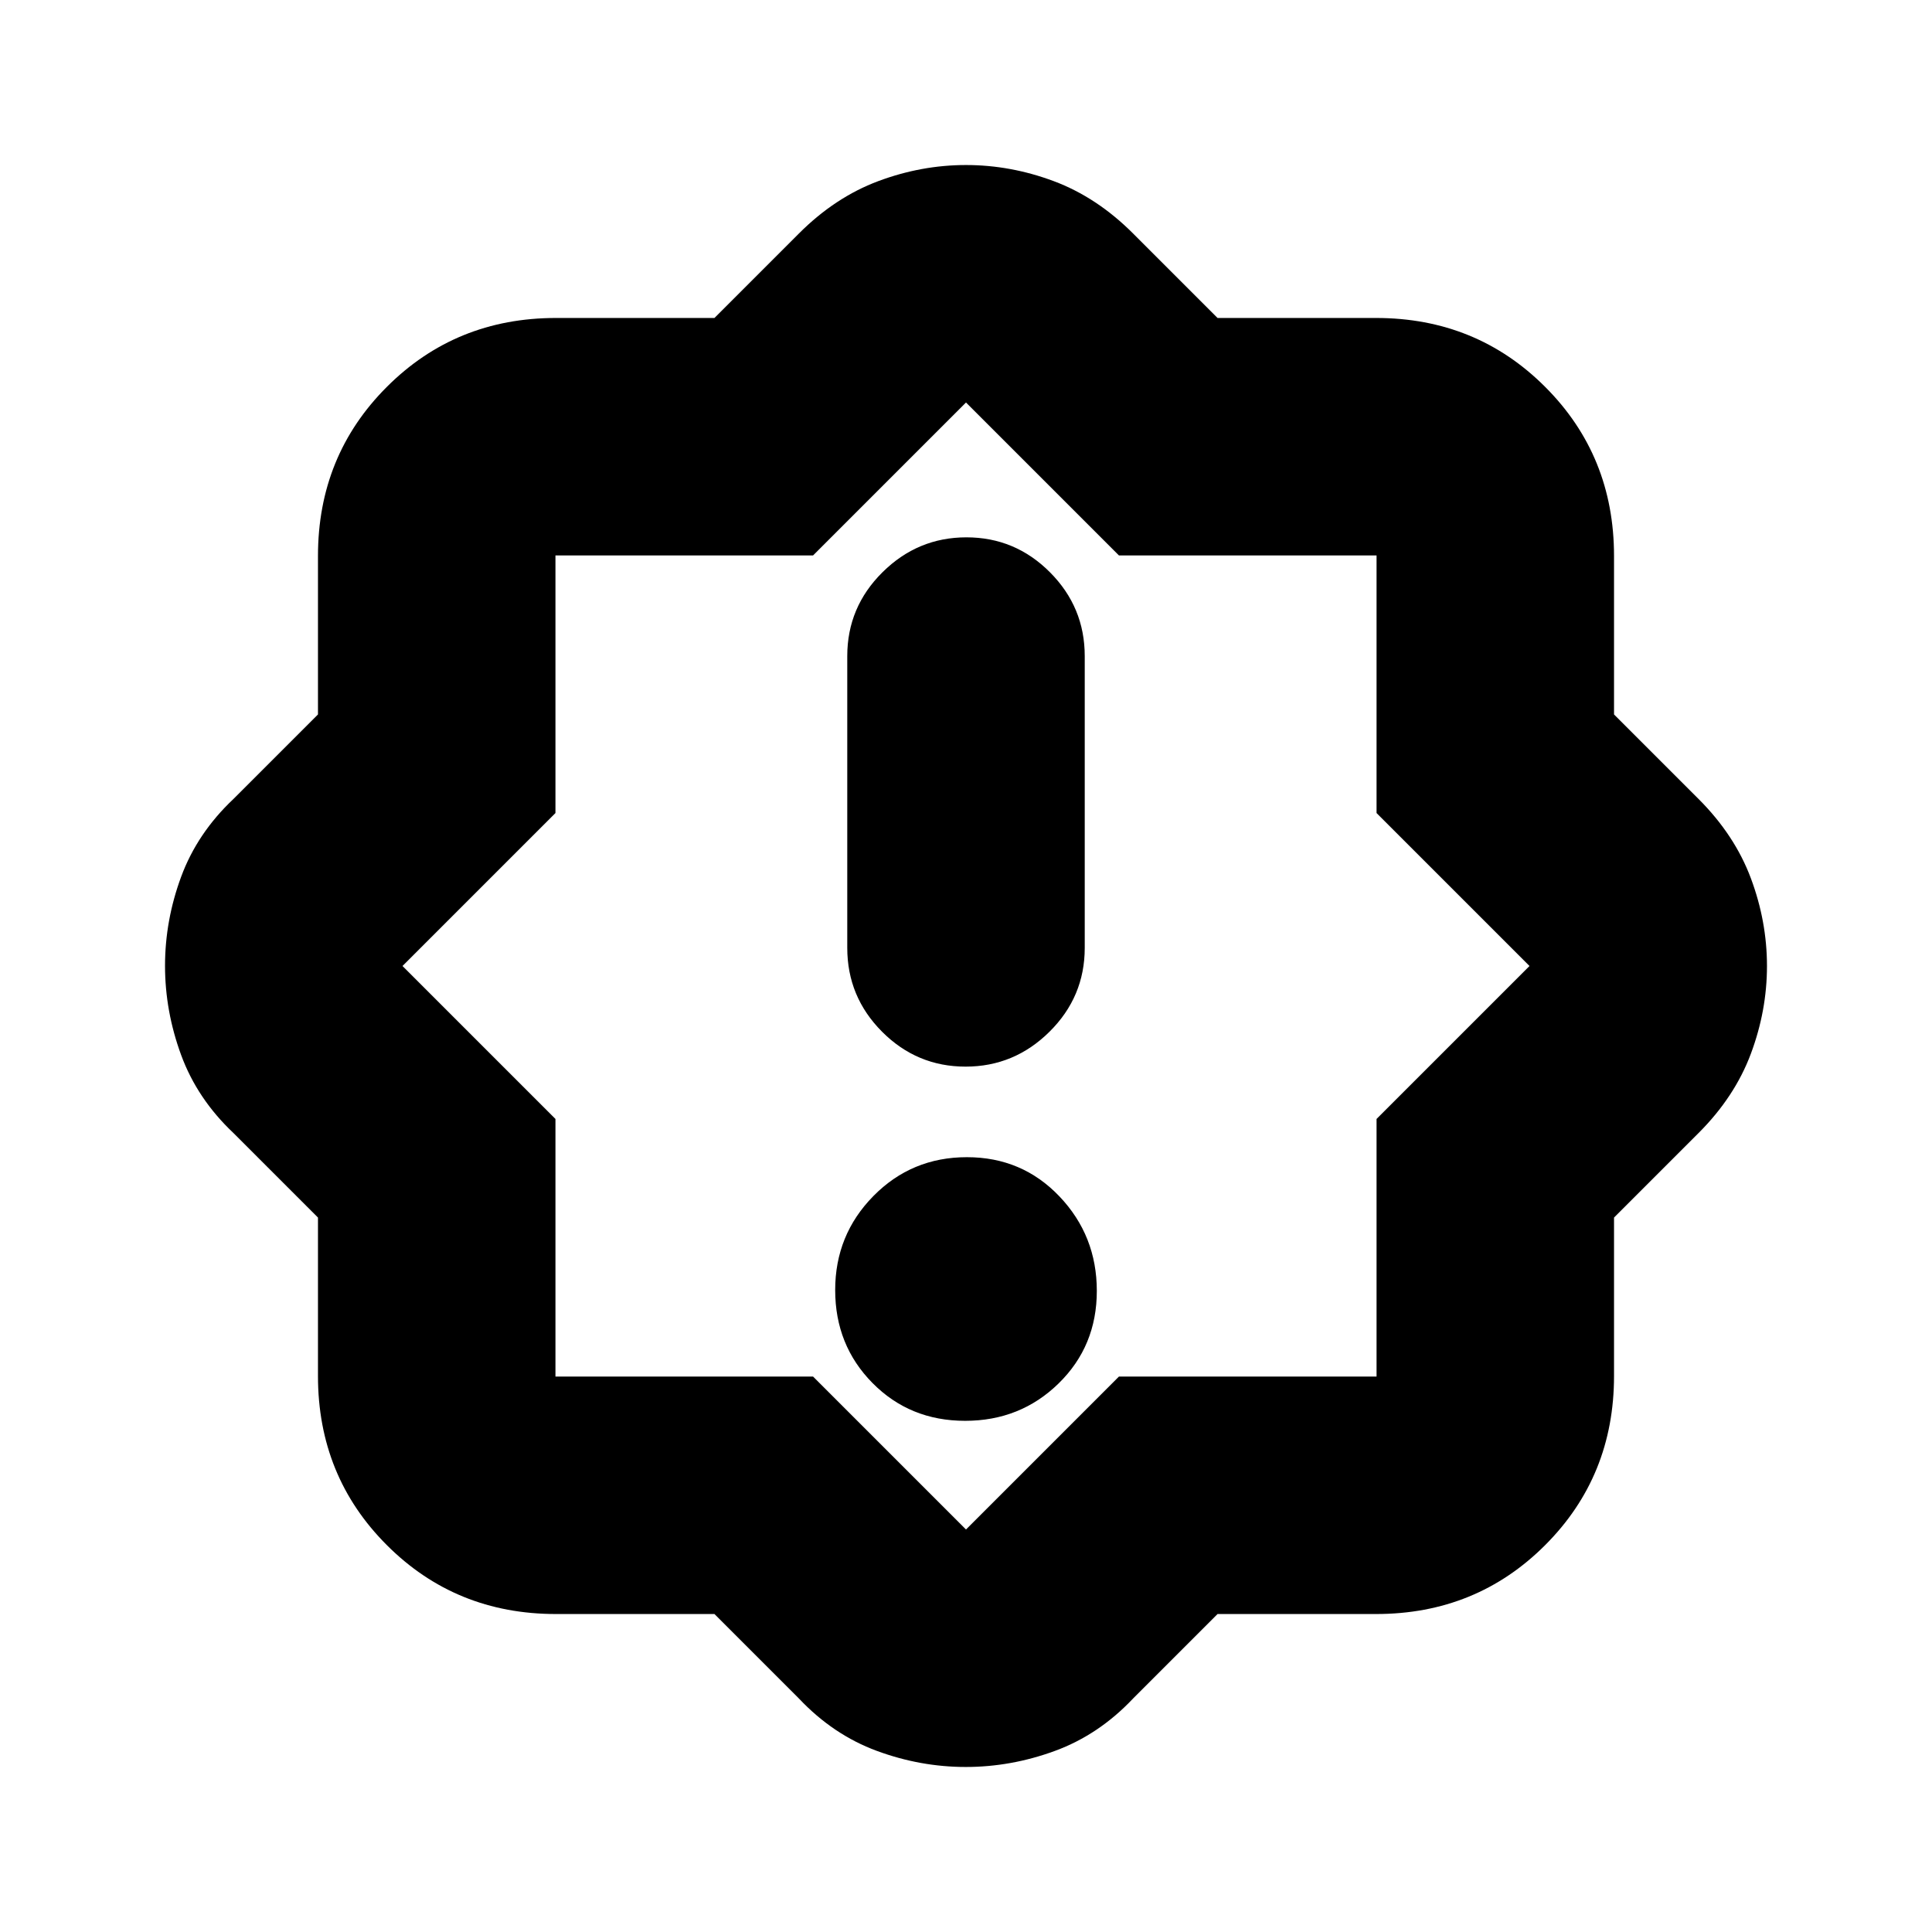 <svg xmlns="http://www.w3.org/2000/svg" height="20" viewBox="0 -960 960 960" width="20"><path d="M479.56-254Q507-254 526-272.56q19-18.56 19-46t-18.56-46.94q-18.56-19.5-46-19.5T434-365.71q-19 19.29-19 46.73 0 27.44 18.56 46.21t46 18.77Zm.23-176q24.21 0 41.71-17.35T539-489v-145q0-24.3-17.29-41.65Q504.42-693 480.21-693t-41.71 17.35Q421-658.3 421-634v145q0 24.3 17.29 41.65Q455.58-430 479.79-430ZM355-158h-78.74q-49.81 0-84.03-34.23Q158-226.45 158-276.26V-355l-42-42q-18-17-26-38.78-8-21.79-8-44.32 0-22.54 8-44.22T116-563l42-42v-78.74q0-49.81 34.23-84.03Q226.45-802 276.26-802H355l42-42q18-18 39.42-26t43.58-8q22.16 0 43.58 8Q545-862 563-844l42 42h78.74q49.81 0 84.03 34.23Q802-733.55 802-683.74V-605l42 42q18 18 26 39.42t8 43.58q0 22.16-8 43.58Q862-415 844-397l-42 42v78.74q0 49.81-34.23 84.03Q733.55-158 683.74-158H605l-42 42q-17 18-38.78 26-21.79 8-44.32 8-22.54 0-44.22-8T397-116l-42-42Zm49-118 76 76 76-76h128v-128l76-76-76-76v-128H556l-76-76-76 76H276v128l-76 76 76 76v128h128Zm76-204Z"/></svg>